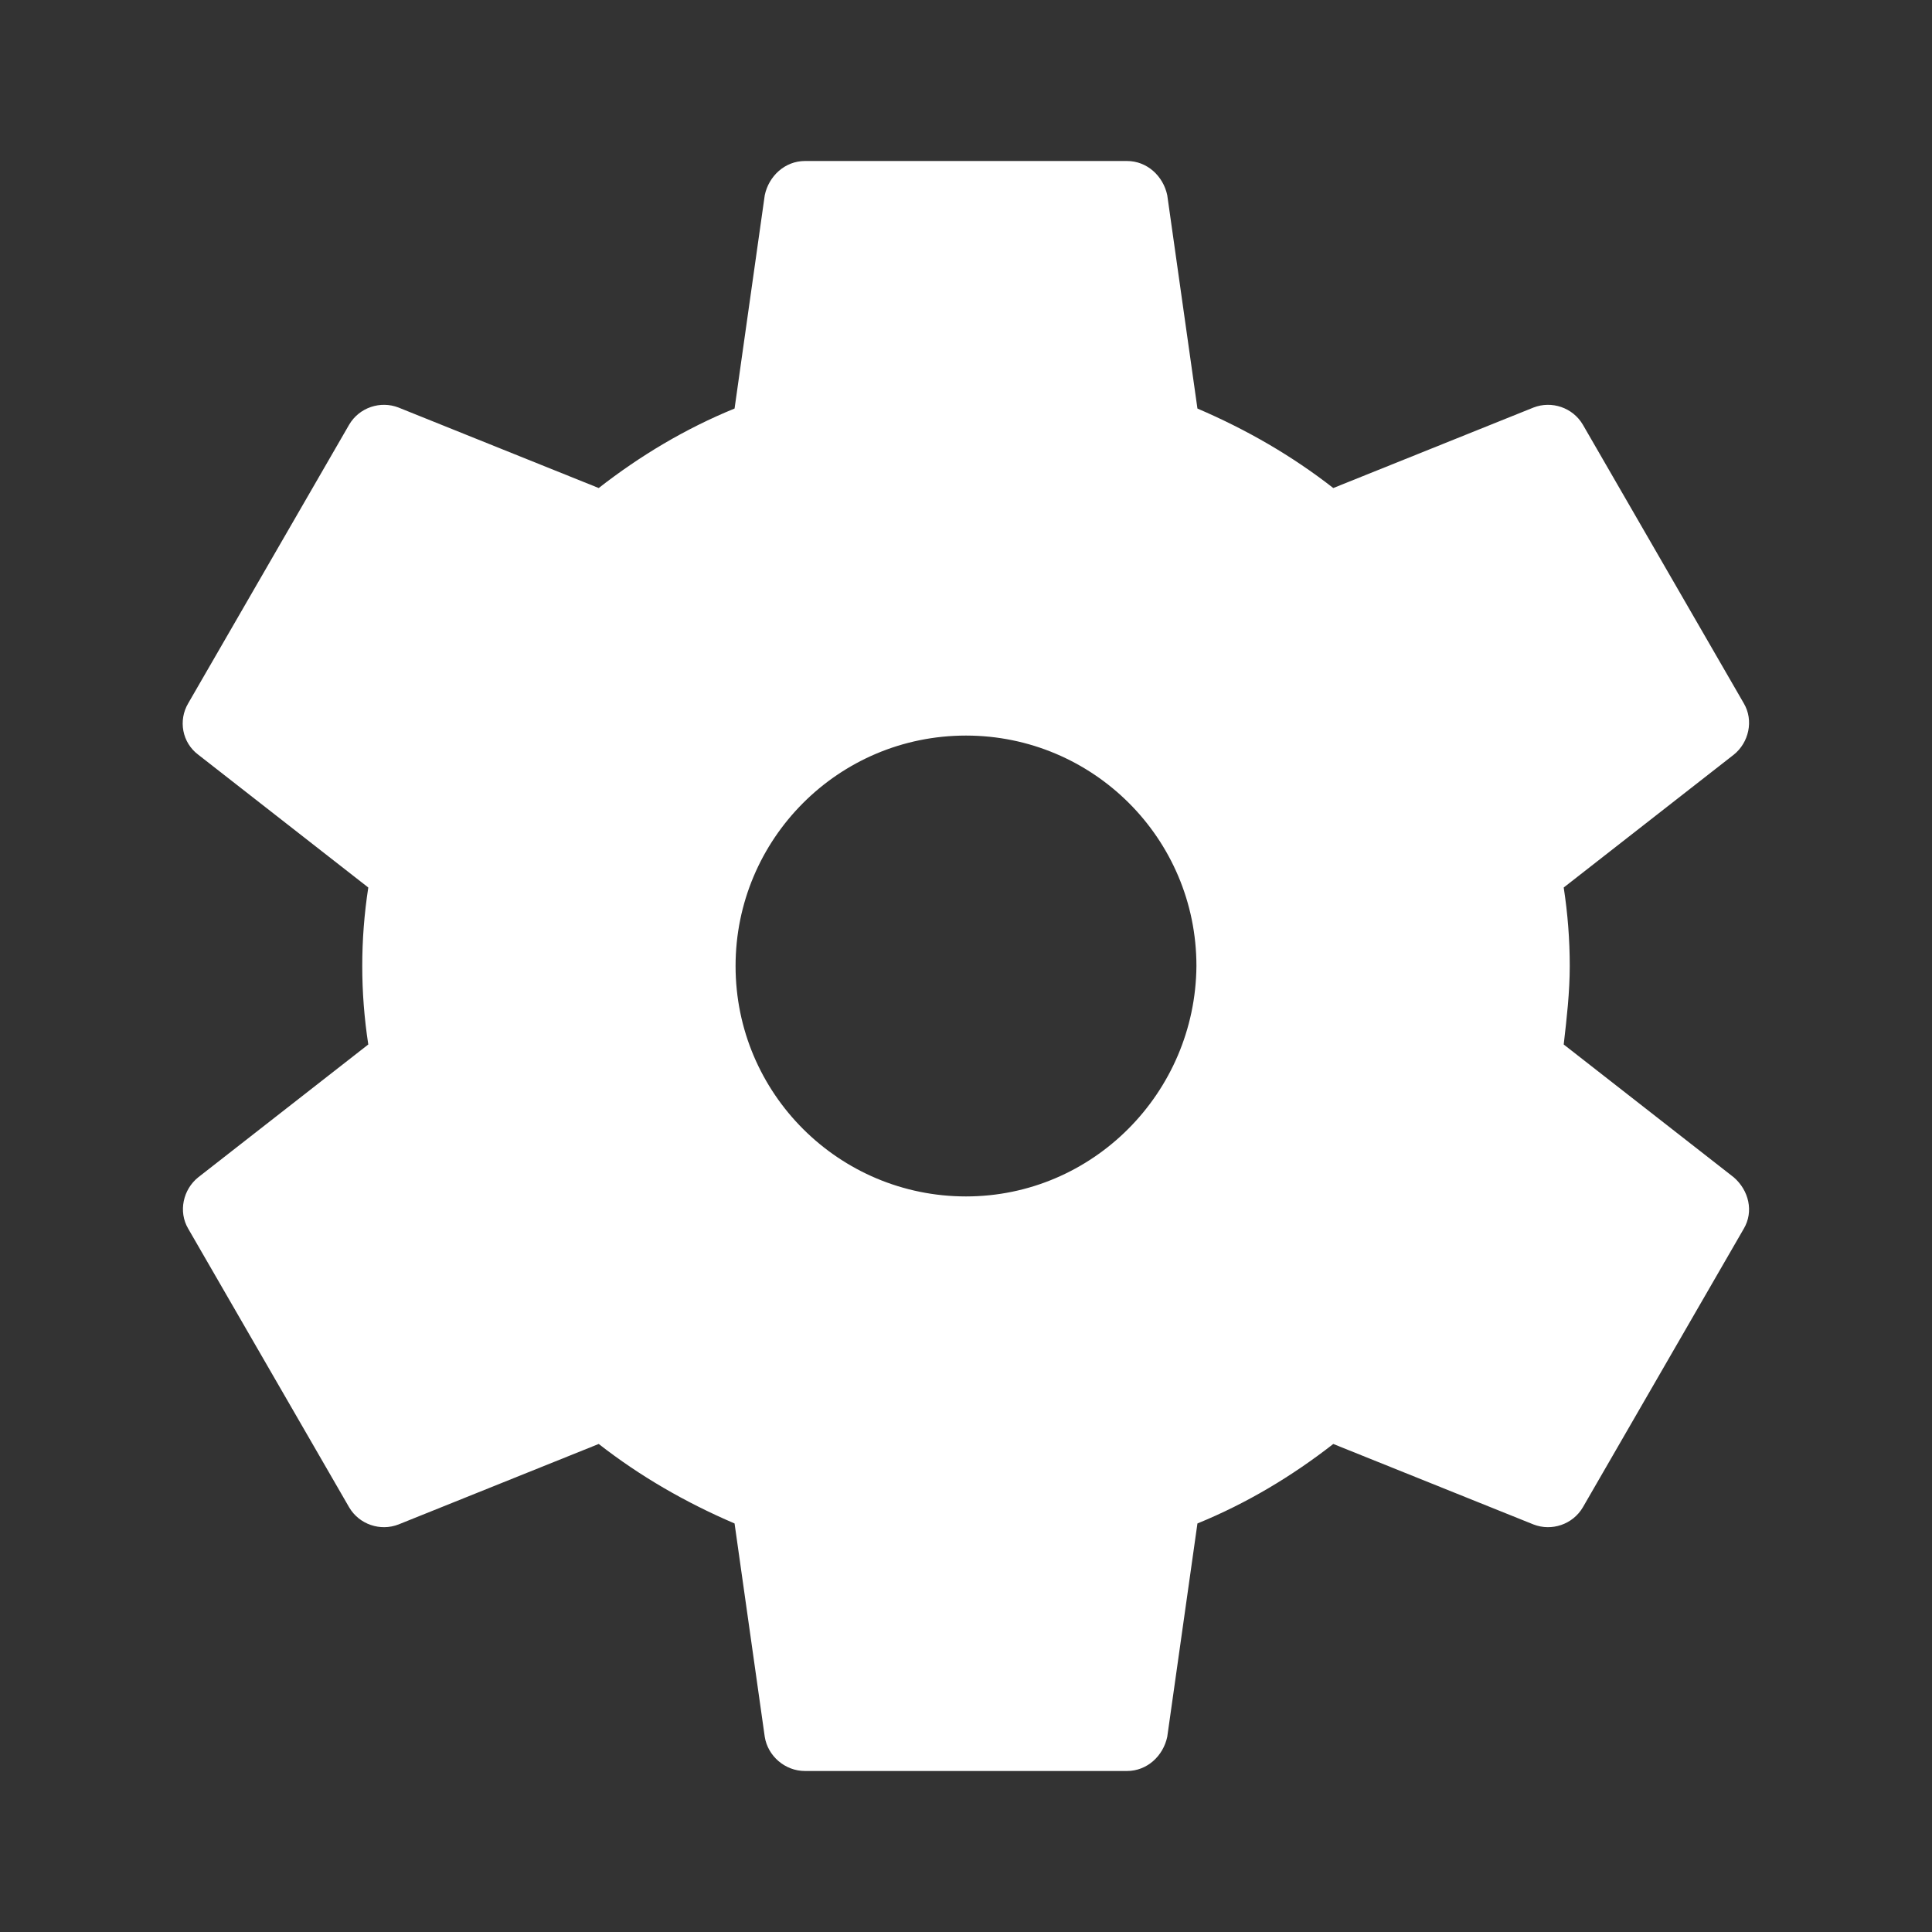 <?xml version="1.0" encoding="UTF-8" standalone="no"?>
<svg
   xmlns:dc="http://purl.org/dc/elements/1.1/"
   xmlns:cc="http://creativecommons.org/ns#"
   xmlns:rdf="http://www.w3.org/1999/02/22-rdf-syntax-ns#"
   xmlns:svg="http://www.w3.org/2000/svg"
   xmlns="http://www.w3.org/2000/svg"
   xmlns:sodipodi="http://sodipodi.sourceforge.net/DTD/sodipodi-0.dtd"
   xmlns:inkscape="http://www.inkscape.org/namespaces/inkscape"
   inkscape:version="1.0rc1 (09960d6, 2020-04-09)"
   sodipodi:docname="core_options.svg"
   xml:space="preserve"
   style="enable-background:new 0 0 192 192;"
   viewBox="0 0 192 192"
   height="192px"
   width="192px"
   y="0px"
   x="0px"
   id="Layer_1"
   version="1.1"><rect x="0" y="0" width="192" height="192" fill="#333333" stroke="none"/><defs
   id="defs28" /><sodipodi:namedview
   inkscape:current-layer="Layer_1"
   inkscape:window-maximized="0"
   inkscape:window-y="23"
   inkscape:window-x="0"
   inkscape:cy="96"
   inkscape:cx="96"
   inkscape:zoom="1.4166667"
   inkscape:pagecheckerboard="true"
   showgrid="false"
   id="namedview26"
   inkscape:window-height="480"
   inkscape:window-width="693"
   inkscape:pageshadow="2"
   inkscape:pageopacity="0"
   guidetolerance="10"
   gridtolerance="10"
   objecttolerance="10"
   borderopacity="1"
   bordercolor="#666666"
   pagecolor="#ffffff" />
<style
   id="style21"
   type="text/css">
	.st0{fill:#FFFFFF;}
</style>
<path
   id="path23"
   d="M172.3,117l-16.9-13.2c0.3-2.6,0.6-5.2,0.6-7.8c0-2.6-0.2-5.2-0.6-7.8L172.3,75c1.5-1.2,2-3.4,1-5.1l-16-27.7  c-1-1.7-3.1-2.4-4.9-1.7l-19.9,8c-4.1-3.2-8.6-5.8-13.5-7.9l-3-21.2c-0.4-1.9-2-3.4-4-3.4H80c-2,0-3.6,1.5-4,3.4l-3,21.2  c-4.9,2-9.4,4.7-13.5,7.9l-19.9-8c-1.8-0.7-3.9,0-4.9,1.7l-16,27.7c-1,1.7-0.6,3.9,1,5.1l16.9,13.2C36.2,90.8,36,93.4,36,96  c0,2.6,0.2,5.2,0.6,7.8L19.7,117c-1.5,1.2-2,3.4-1,5.1l16,27.7c1,1.7,3.1,2.4,4.9,1.7l19.9-8c4.1,3.2,8.6,5.8,13.5,7.9l3,21.2  c0.3,1.9,2,3.4,4,3.4h32c2,0,3.6-1.5,4-3.4l3-21.2c4.9-2,9.4-4.7,13.5-7.9l19.9,8c1.8,0.7,3.9,0,4.9-1.7l16-27.7  C174.3,120.4,173.8,118.3,172.3,117z M96,118.9c-12.6,0-22.9-10.2-22.9-22.9c0-12.6,10.2-22.9,22.9-22.9c12.6,0,22.9,10.2,22.9,22.9  C118.8,108.6,108.6,118.9,96,118.9z"
   class="st0" />
</svg>
